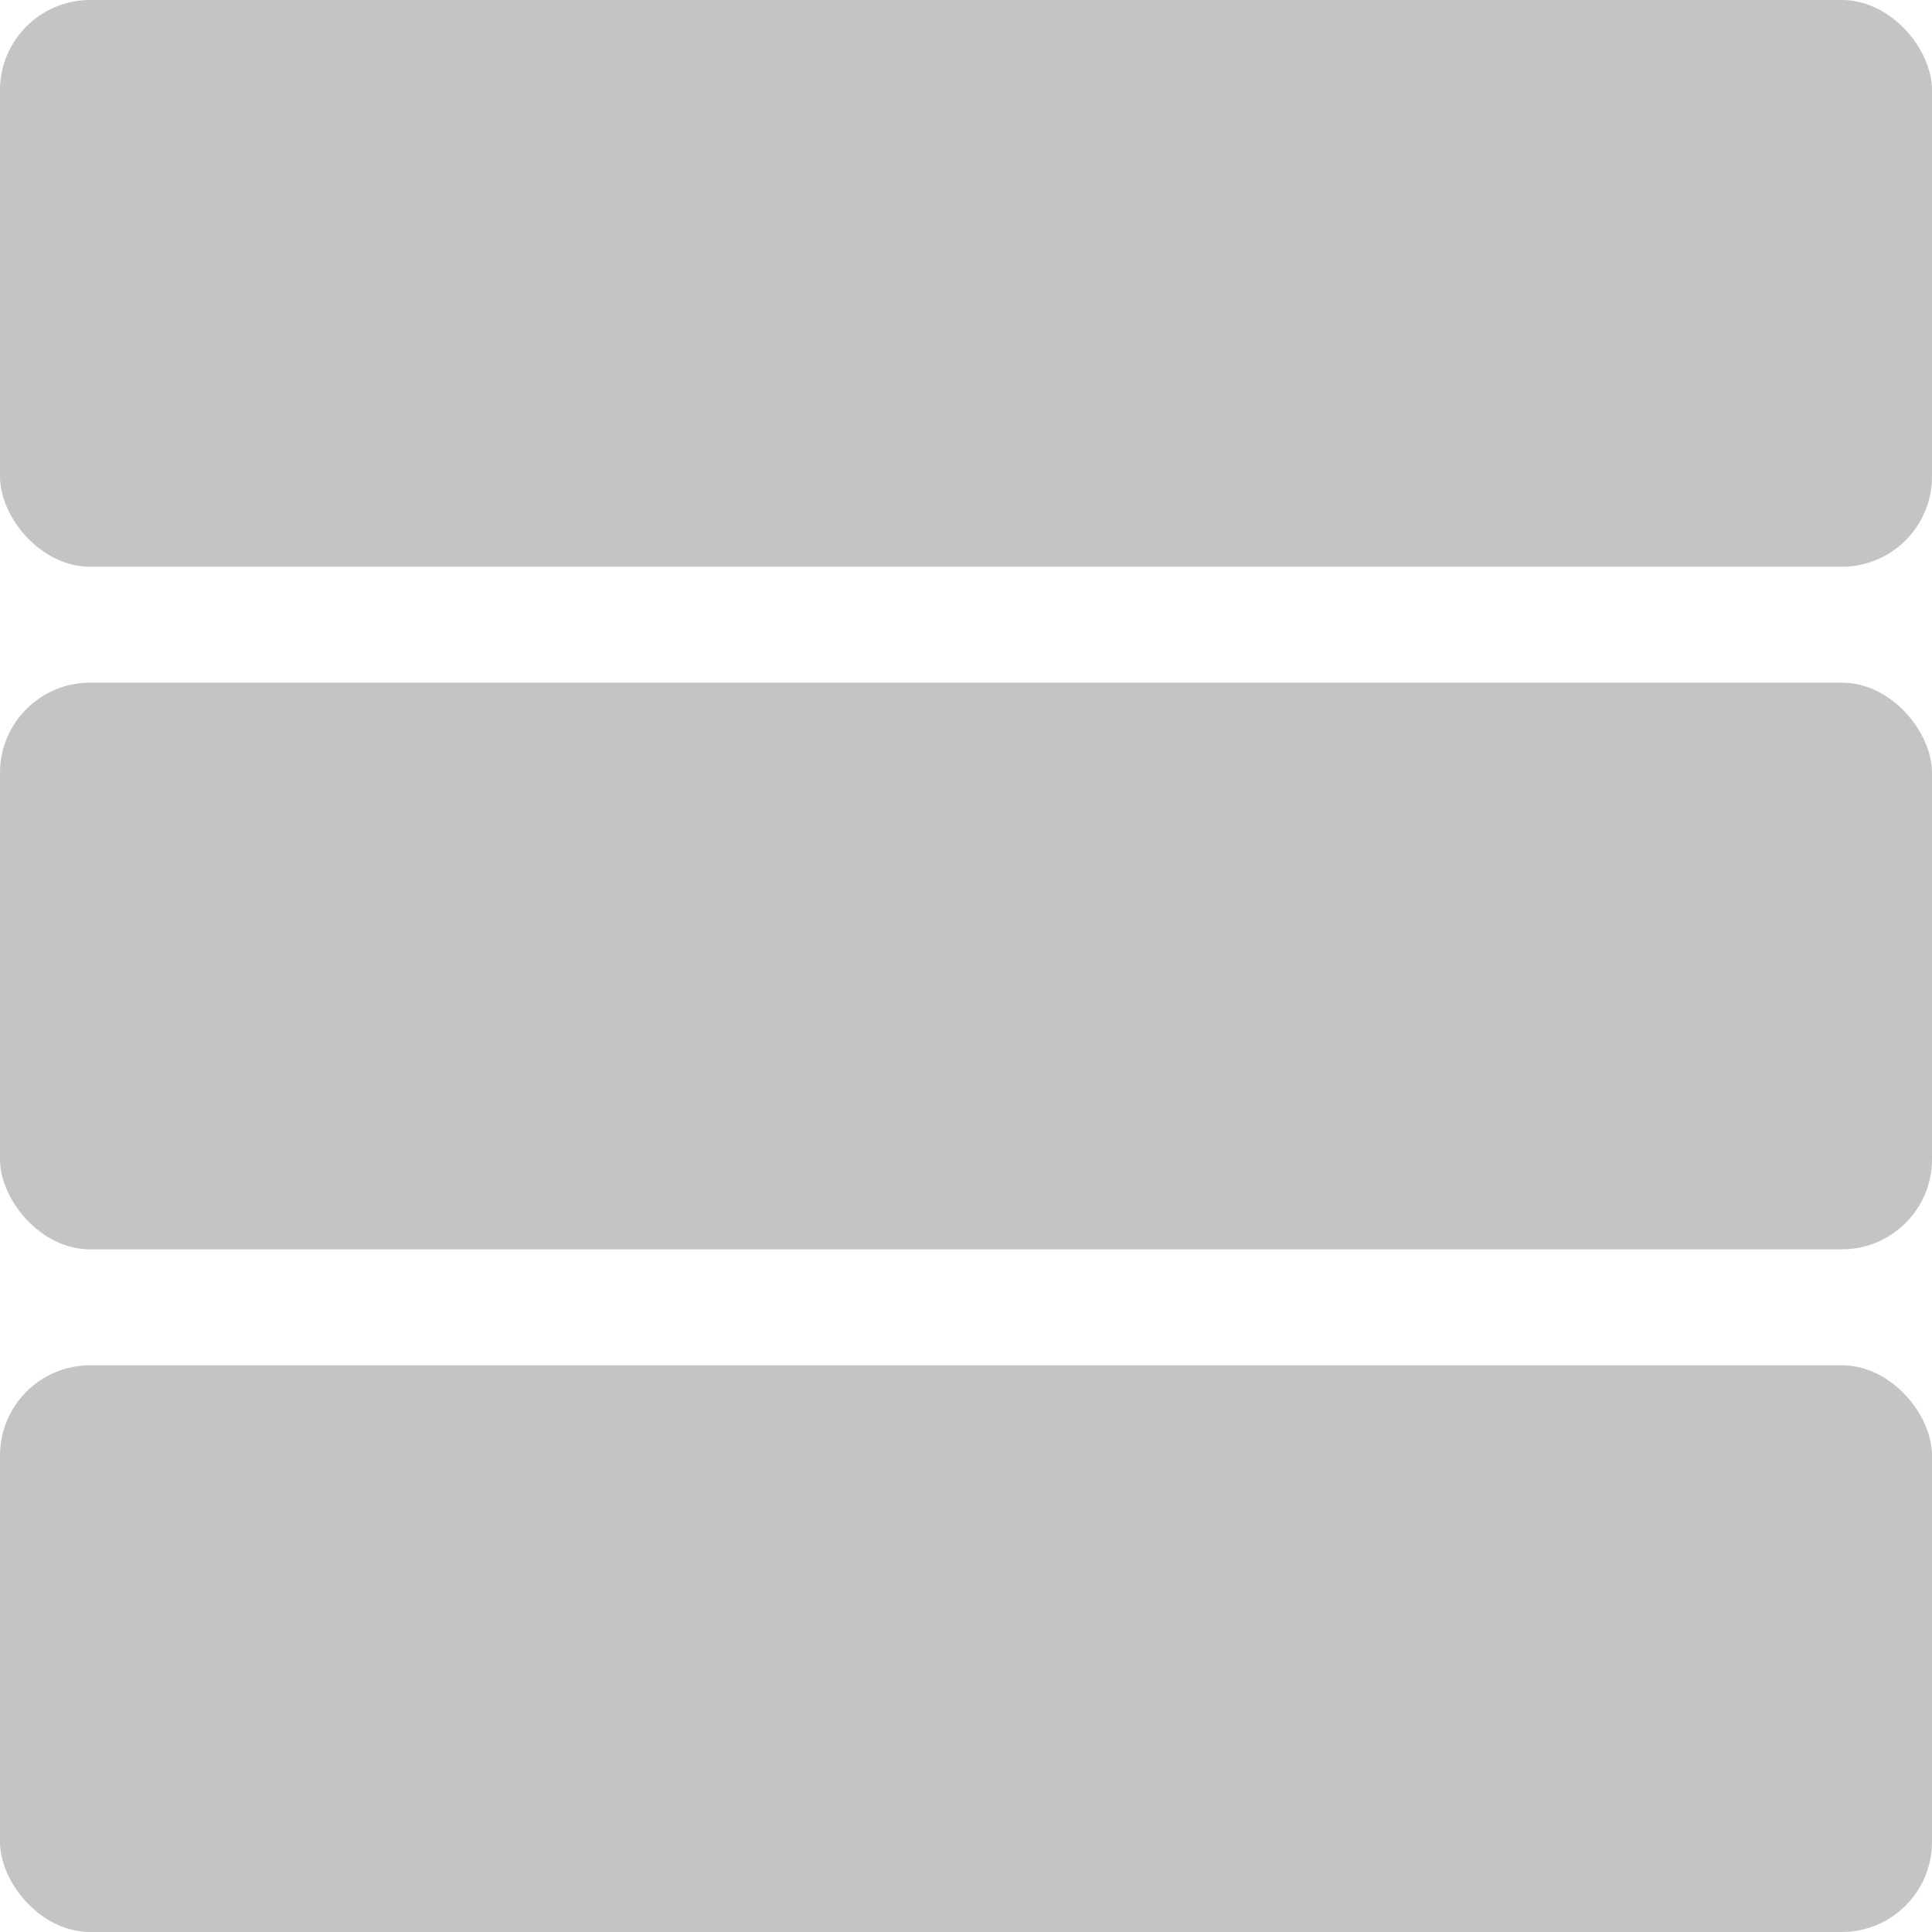 <svg width="300" height="300" viewBox="0 0 300 300" fill="none" xmlns="http://www.w3.org/2000/svg">
<rect y="106" width="300" height="88" rx="14" fill="#C4C4C4"/>
<rect width="300" height="88" rx="14" fill="#C4C4C4"/>
<rect y="212" width="300" height="88" rx="14" fill="#C4C4C4"/>
</svg>

